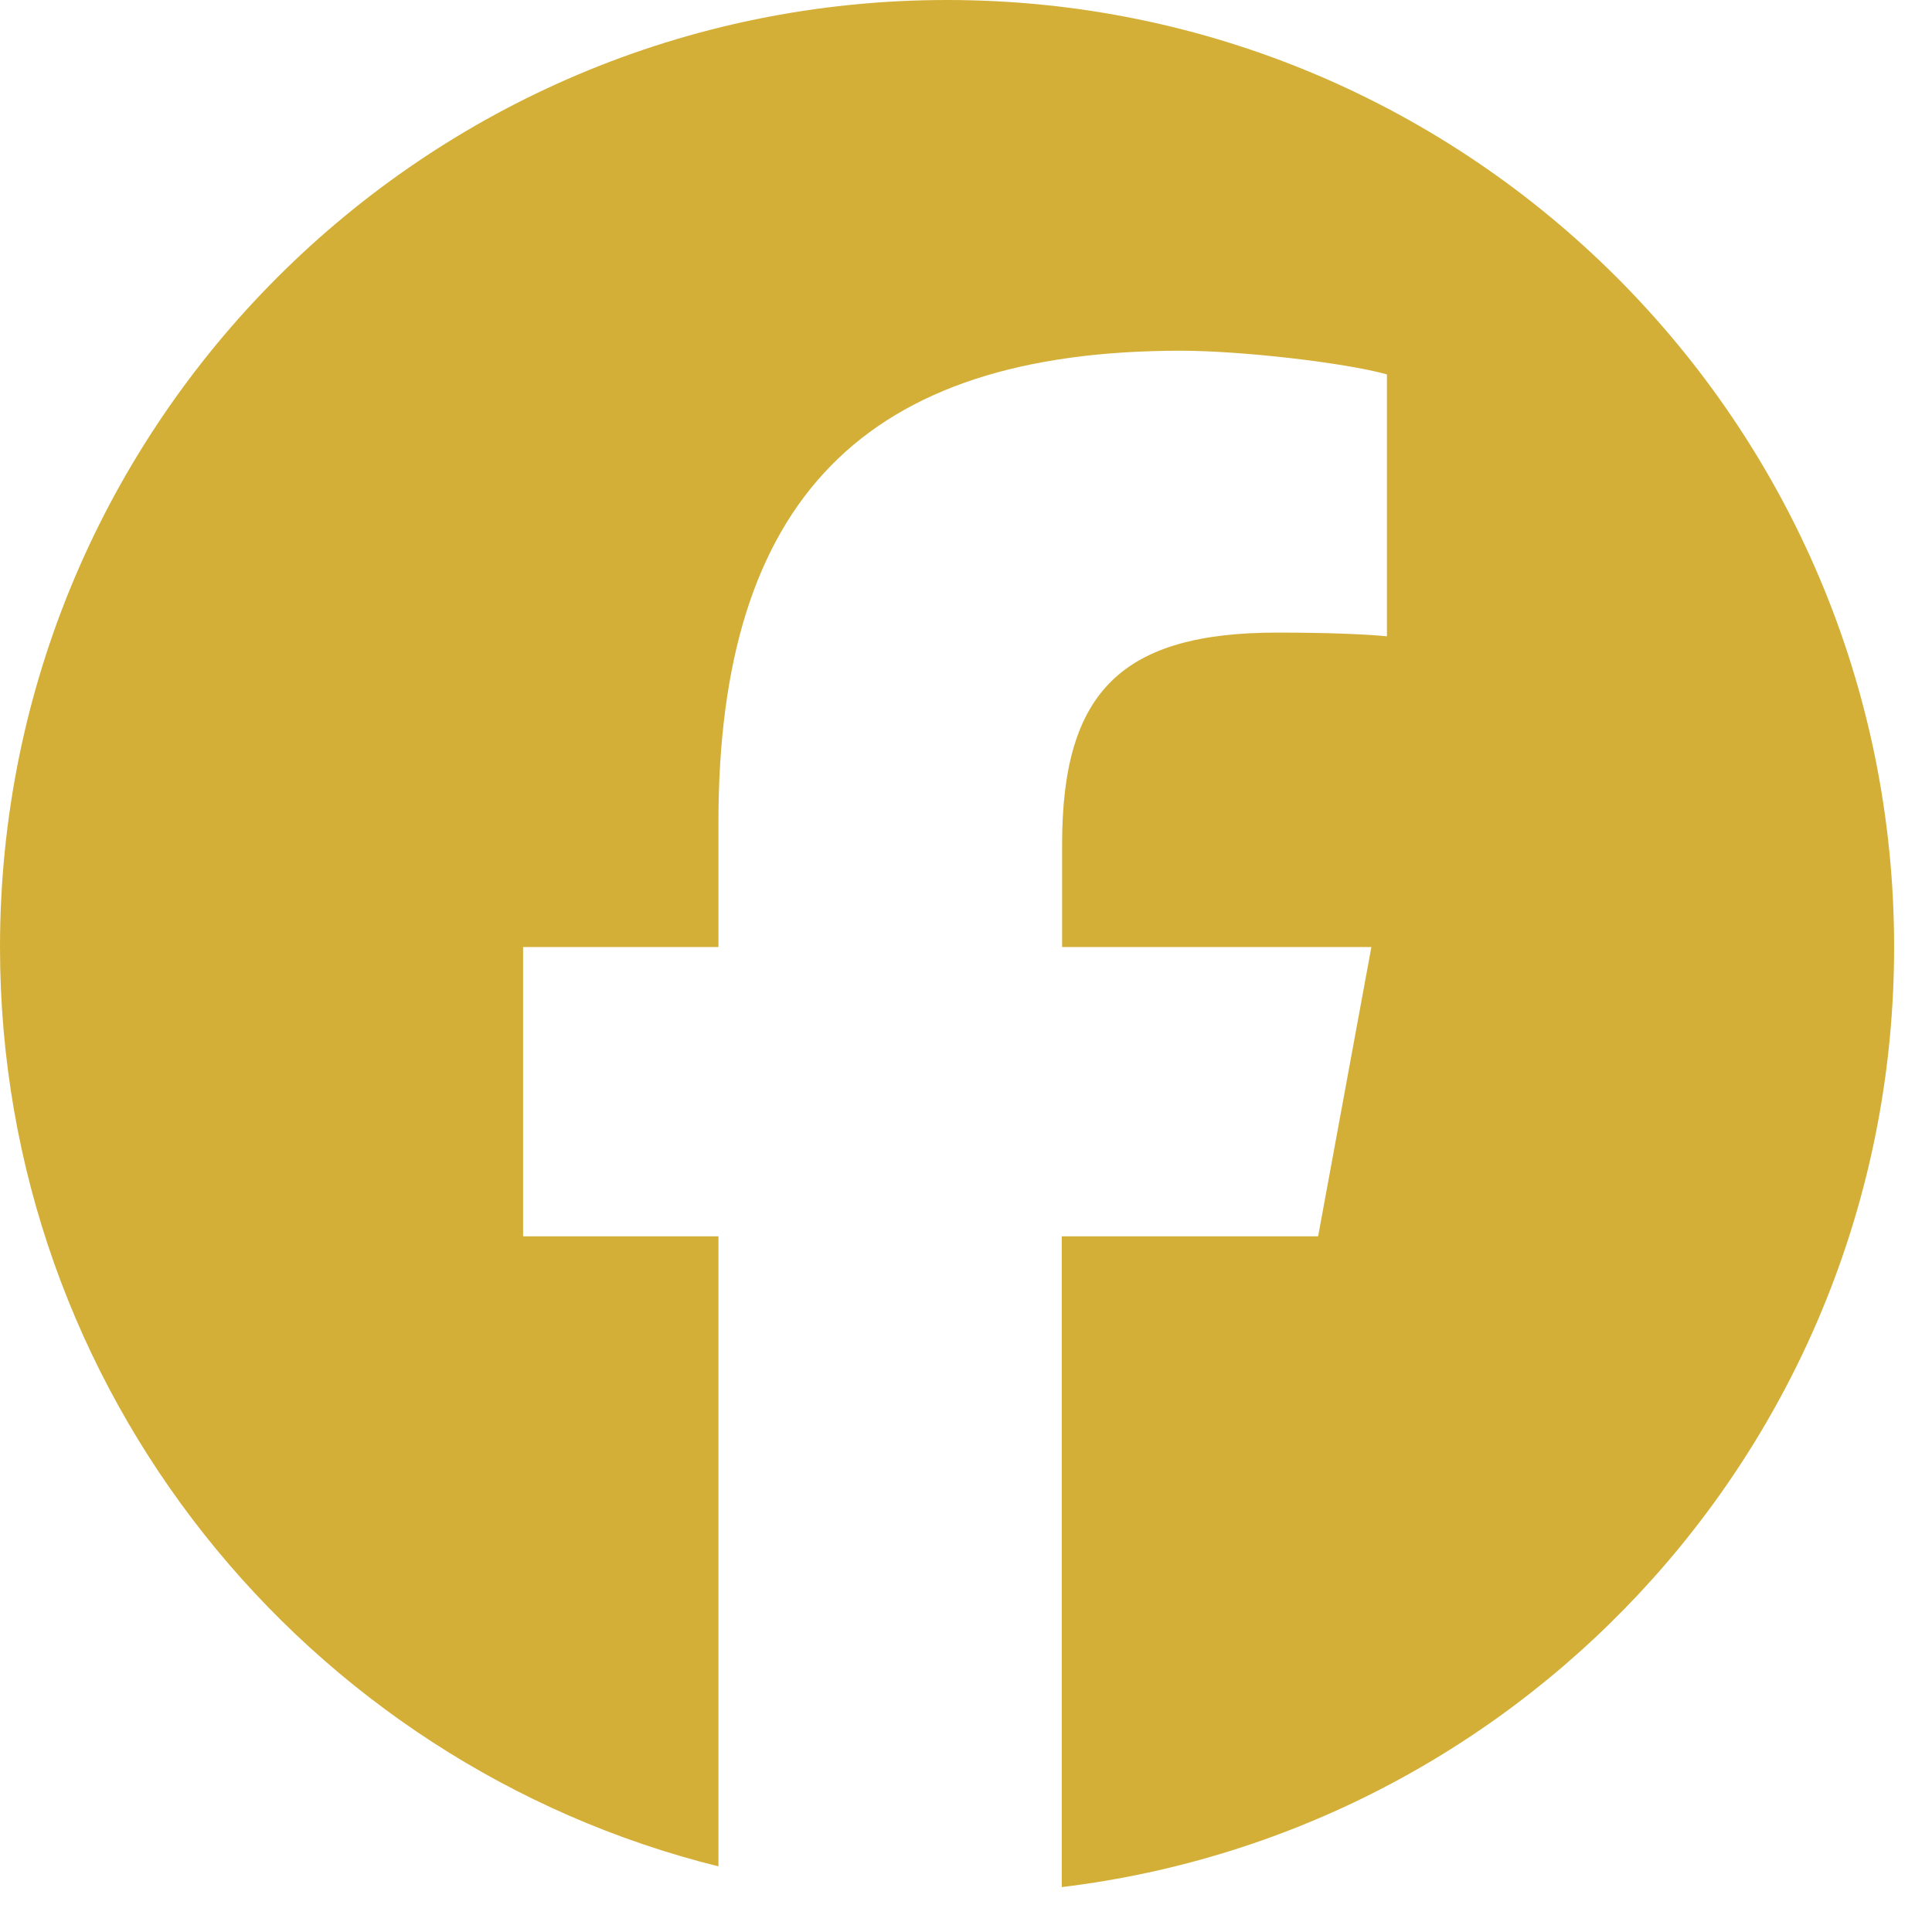 <svg width="102" xmlns="http://www.w3.org/2000/svg" height="102" id="screenshot-a90ae744-692c-8094-8006-6a8af5c376f1" viewBox="0 0 102 102" xmlns:xlink="http://www.w3.org/1999/xlink" fill="none" version="1.1"><g id="shape-a90ae744-692c-8094-8006-6a8af5c376f1"><defs><clipPath id="frame-clip-a90ae744-692c-8094-8006-6a8af5c376f1-render-1" class="frame-clip frame-clip-def"><rect rx="0" ry="0" x="0" y="0" width="102" height="102" transform="matrix(1, 0, 0, 1, 0, 0)"/></clipPath></defs><g class="frame-container-wrapper"><g class="frame-container-blur"><g class="frame-container-shadows"><g clip-path="url(#frame-clip-a90ae744-692c-8094-8006-6a8af5c376f1-render-1)" fill="none"><g class="fills" id="fills-a90ae744-692c-8094-8006-6a8af5c376f1"><rect rx="0" ry="0" x="0" y="0" width="102" height="102" transform="matrix(1, 0, 0, 1, 0, 0)" class="frame-background"/></g><g class="frame-children"><g id="shape-a90ae744-692c-8094-8006-6a8af5c1f110" rx="0" ry="0" style="fill: rgb(0, 0, 0);"><g id="shape-a90ae744-692c-8094-8006-6a8af5c286ad" style="display: none;"><g class="fills" id="fills-a90ae744-692c-8094-8006-6a8af5c286ad"><rect width="100" height="100" x="0" transform="matrix(1, 0, 0, 1, 0, 0)" style="fill: none;" ry="0" fill="none" rx="0" y="0"/></g></g><g id="shape-a90ae744-692c-8094-8006-6a8af5c376f0"><g class="fills" id="fills-a90ae744-692c-8094-8006-6a8af5c376f0"><path d="M100,50C100,22.383,77.617,0,50,0C22.383,0,0,22.383,0,50C0,73.438,16.152,93.125,37.93,98.535L37.93,65.273L27.617,65.273L27.617,50L37.93,50L37.93,43.418C37.93,26.406,45.625,18.516,62.344,18.516C65.508,18.516,70.977,19.141,73.223,19.766L73.223,33.594C72.051,33.477,70,33.398,67.441,33.398C59.238,33.398,56.074,36.504,56.074,44.57L56.074,50L72.402,50L69.59,65.273L56.055,65.273L56.055,99.629C80.82,96.641,100,75.566,100,50L100,50Z" style="fill: rgb(212, 175, 55); fill-opacity: 1;"/></g></g></g></g></g></g></g></g></g></svg>
